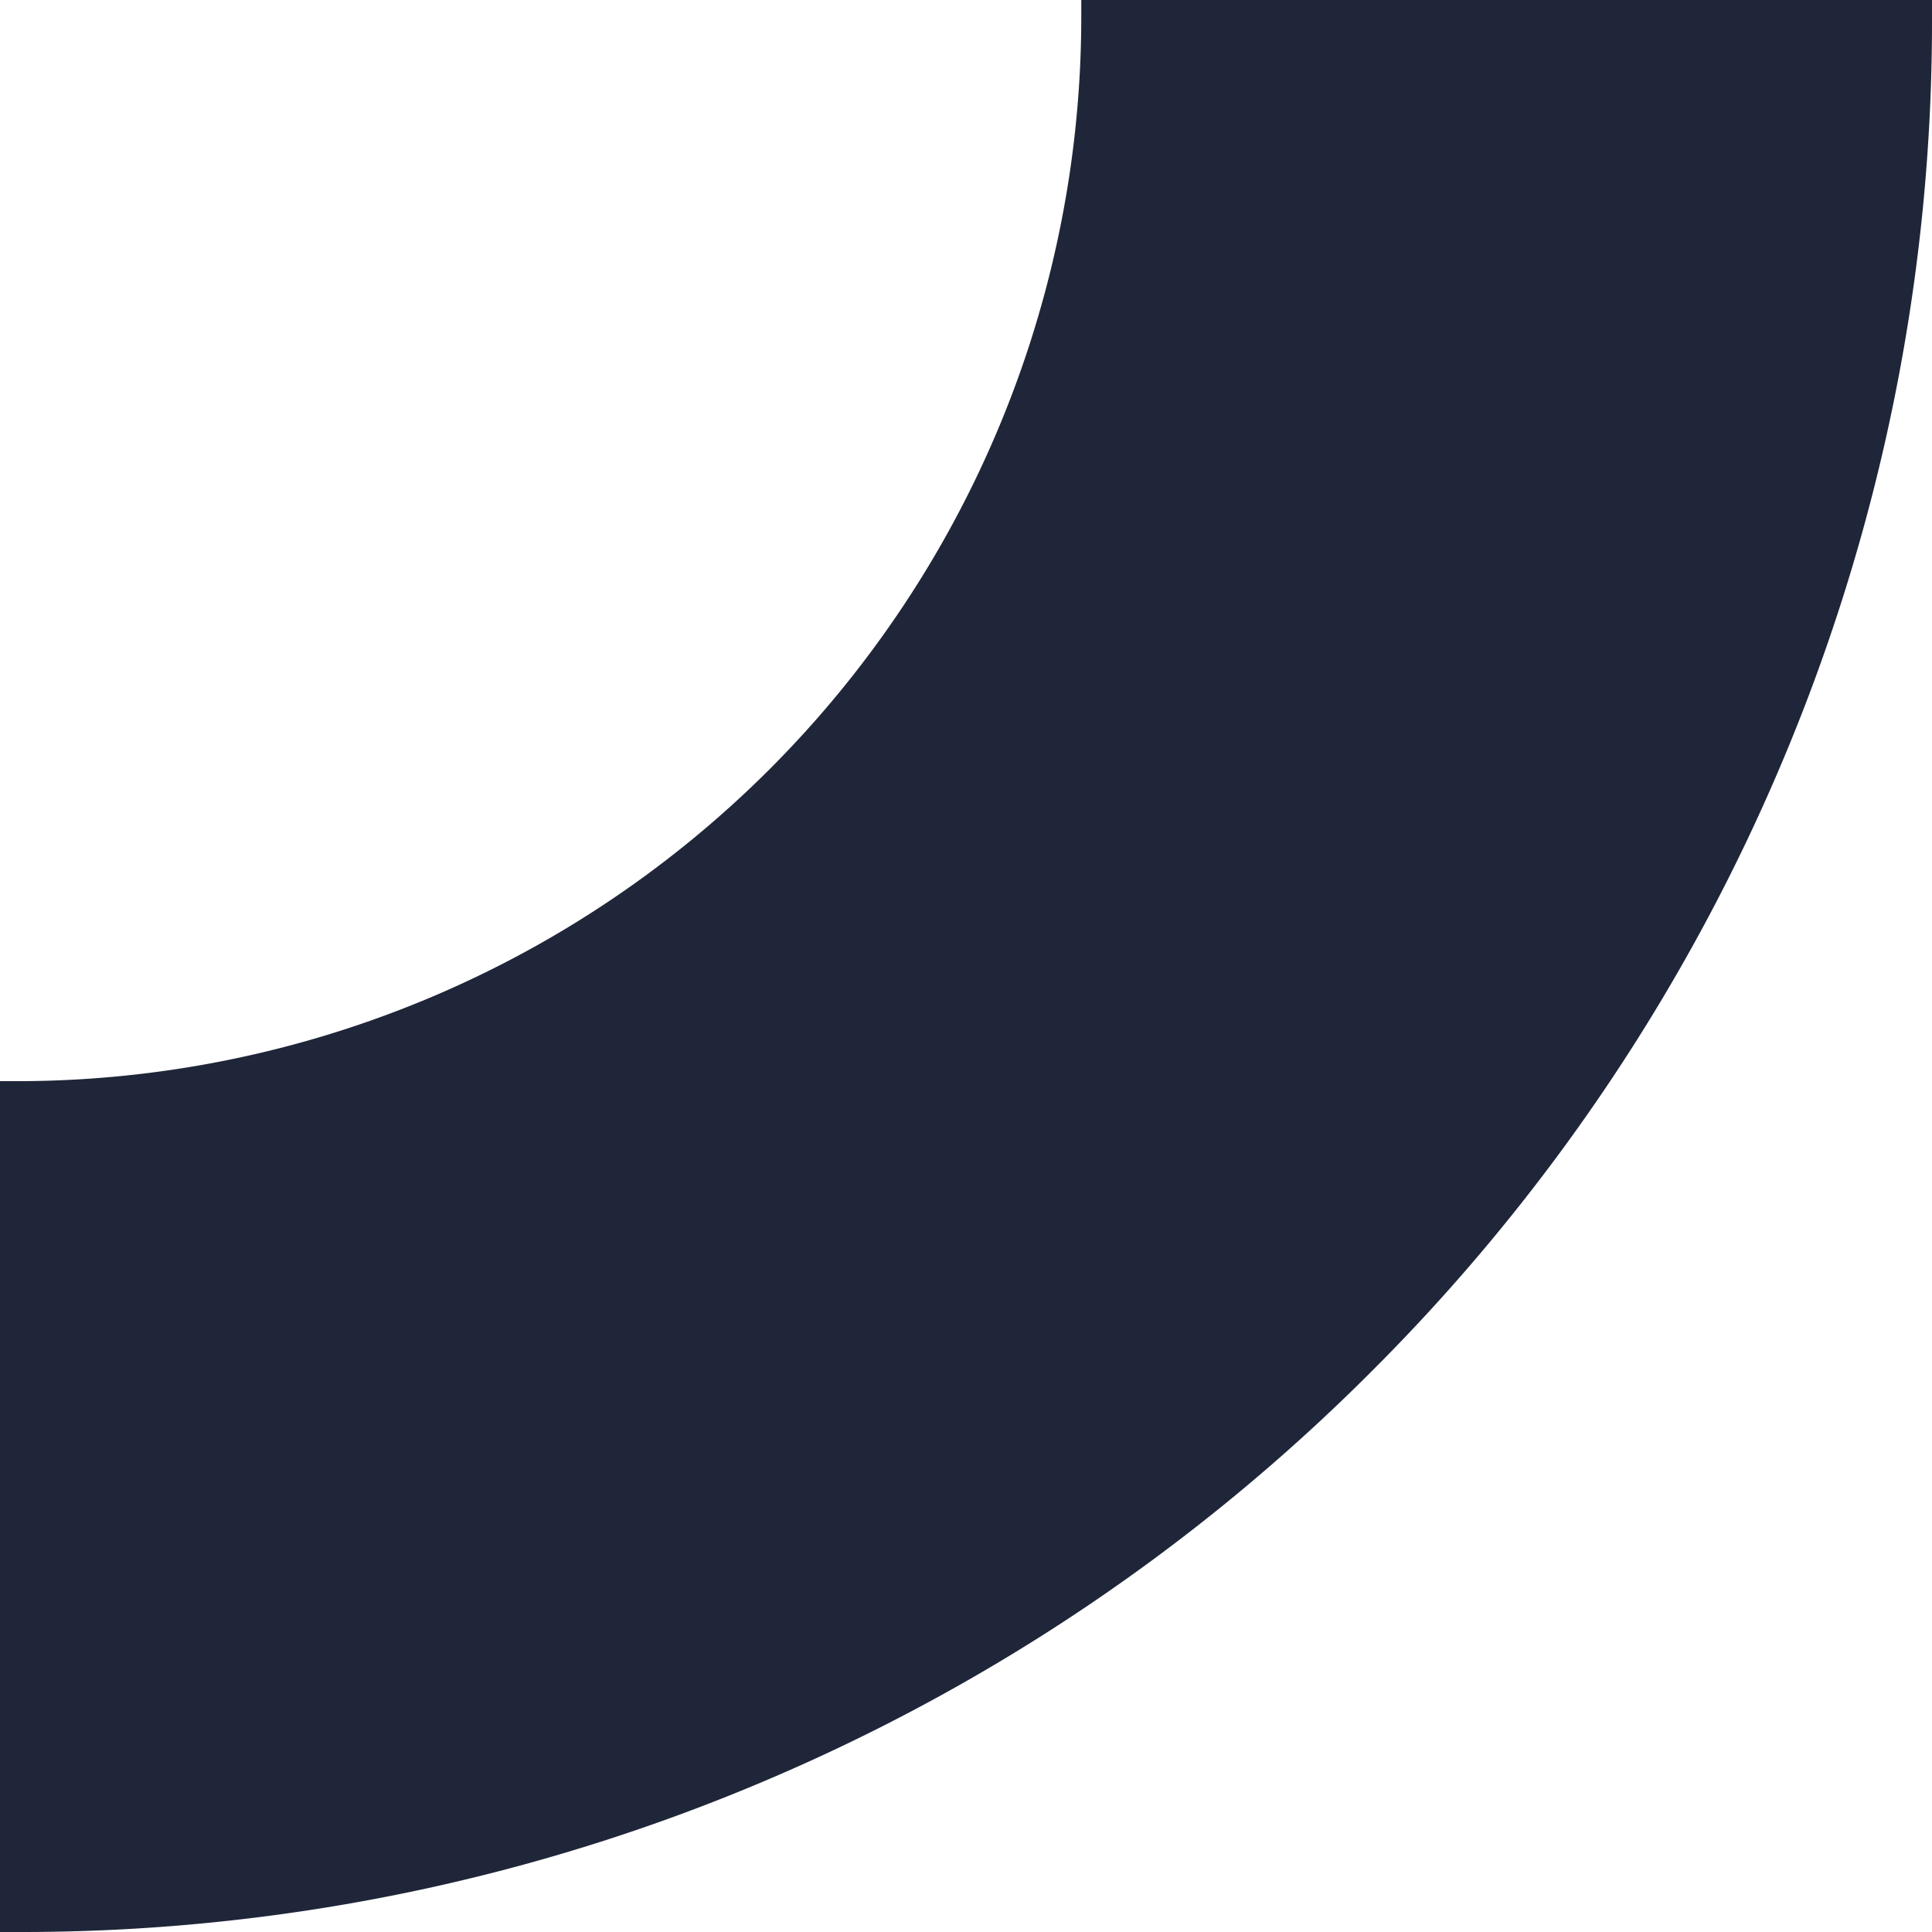 <svg xmlns="http://www.w3.org/2000/svg" width="54" height="54" viewBox="0 0 54 54">
  <path id="top-left" d="M-1661,107V83.219q.25,0,.5,0A29.756,29.756,0,0,0-1630.778,53.5c0-.167,0-.333,0-.5H-1607q0,.25,0,.5a53.163,53.163,0,0,1-4.2,20.825,53.317,53.317,0,0,1-11.465,17.006,53.338,53.338,0,0,1-17.005,11.465A53.165,53.165,0,0,1-1660.5,107Z" transform="translate(1661 -53)" fill="#1f2639"/>
</svg>
